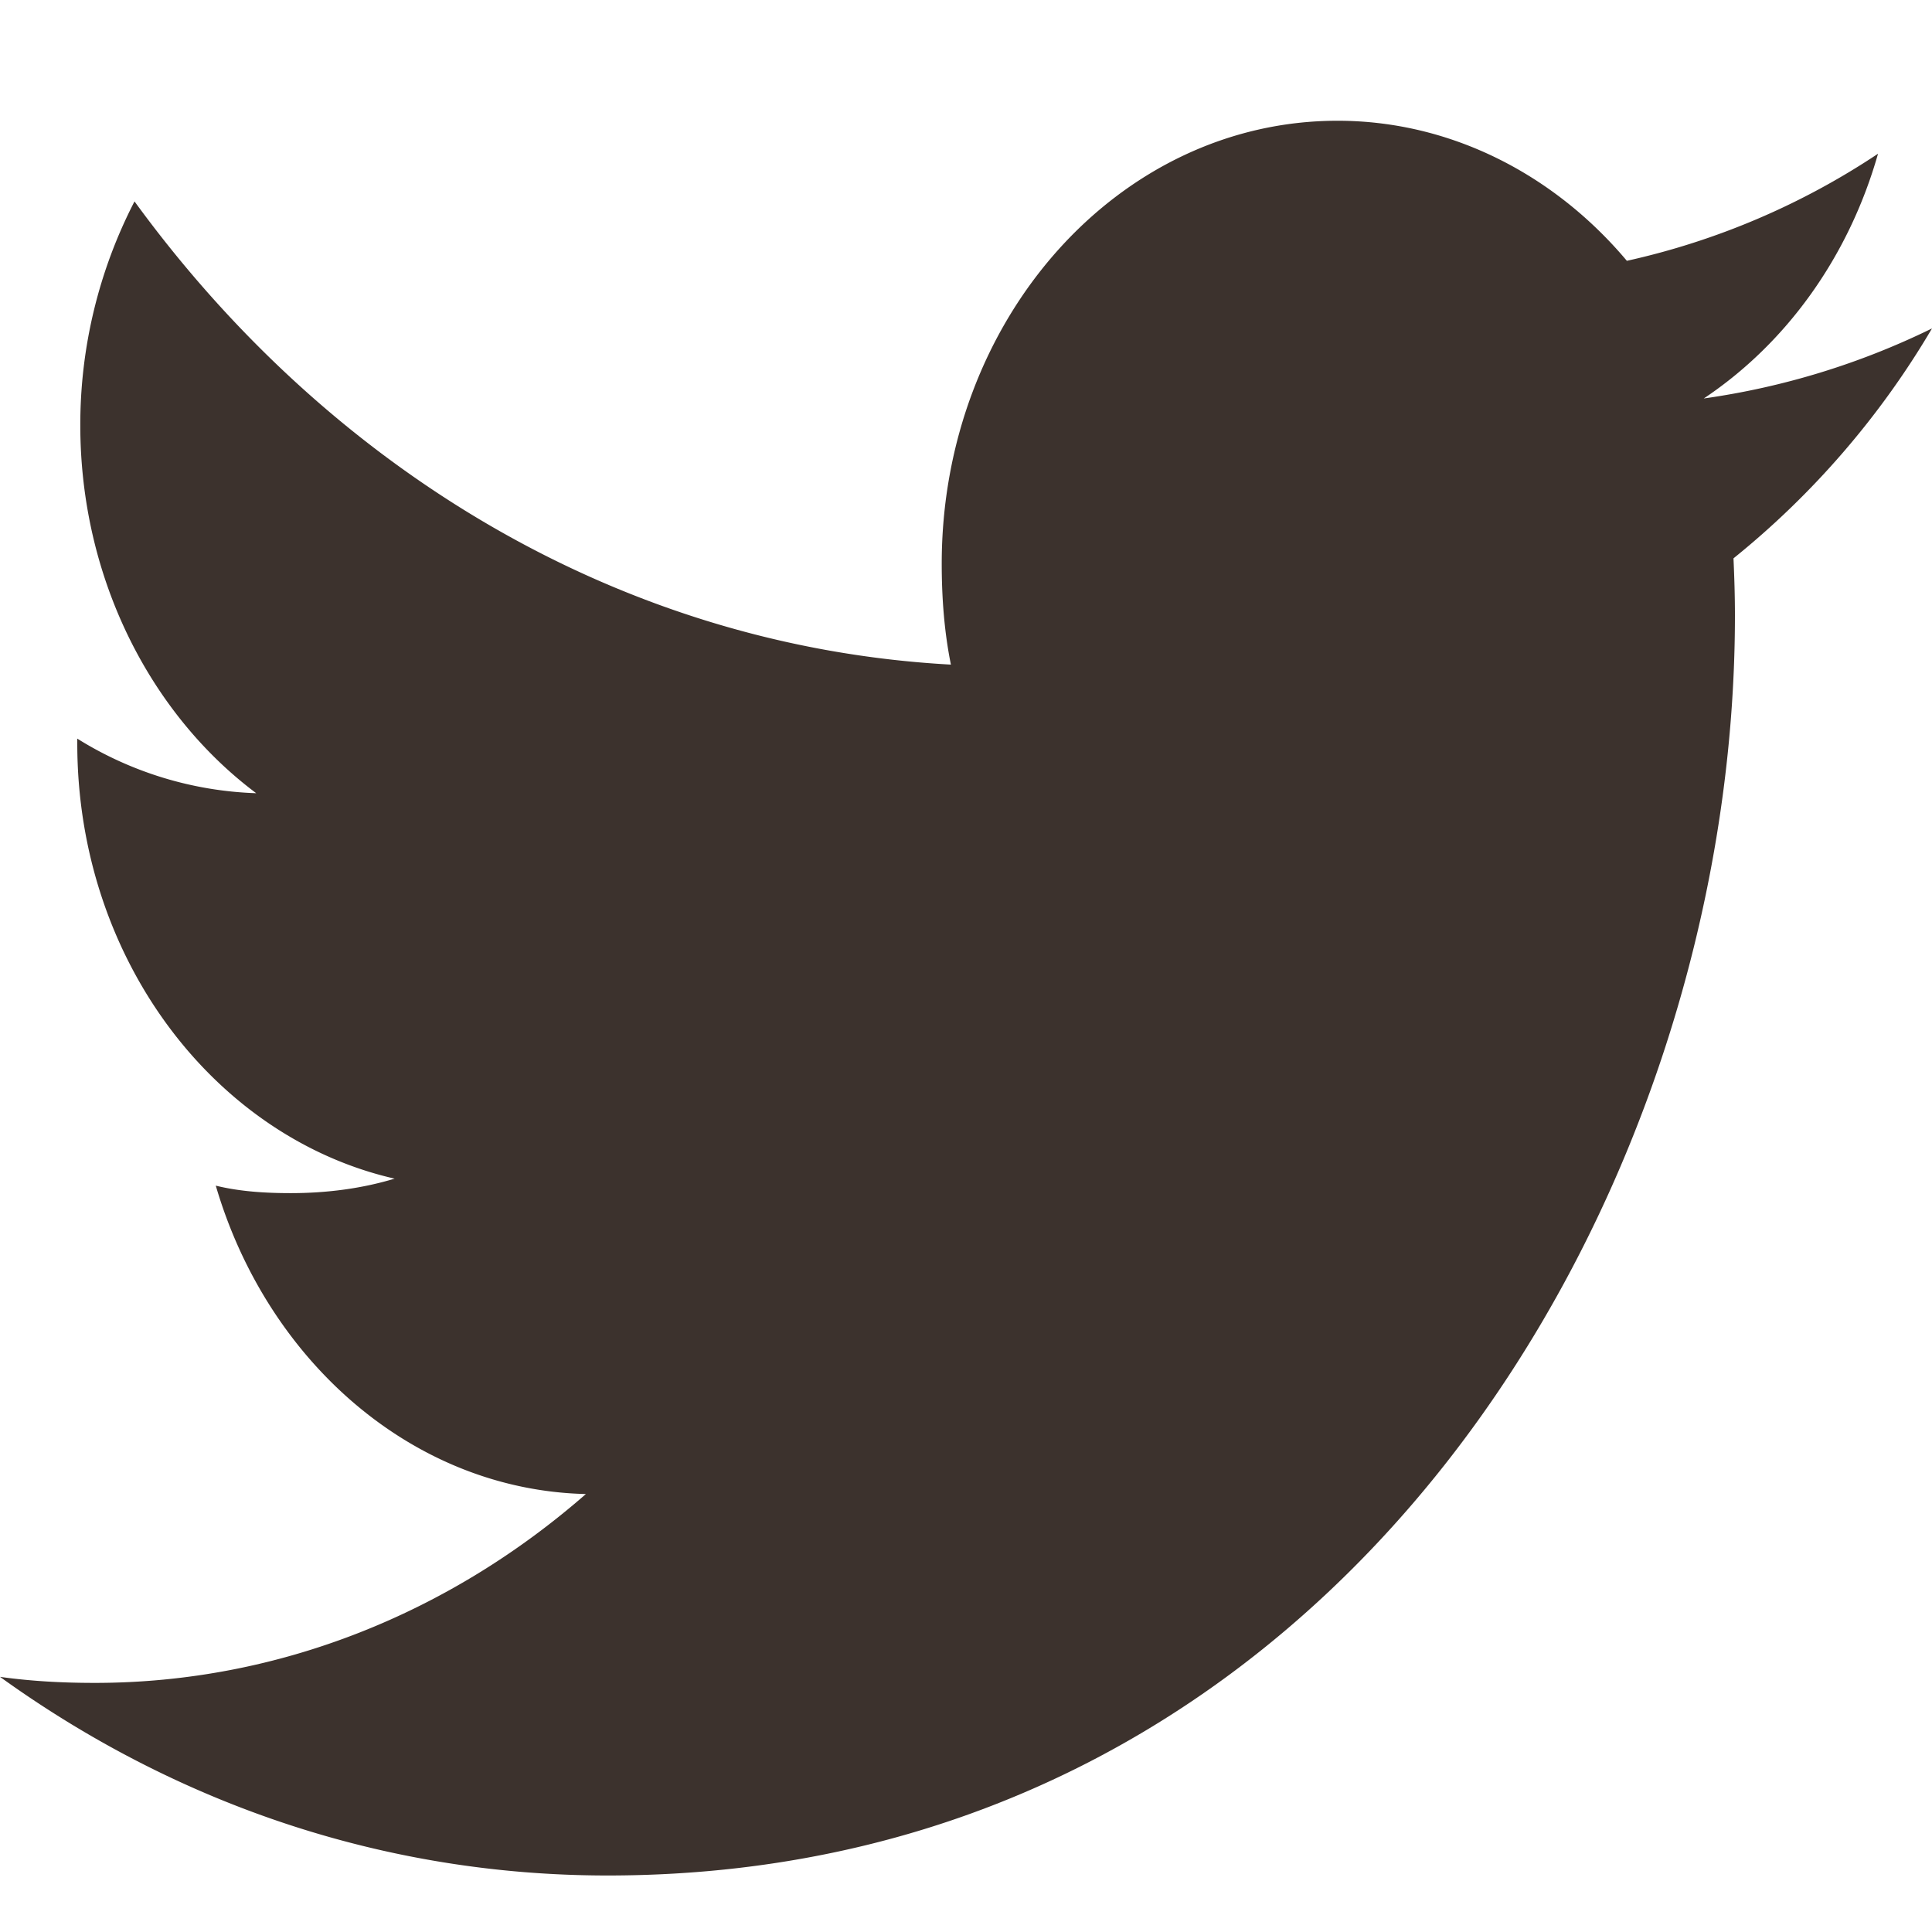 <svg width="16" height="16" fill="none" xmlns="http://www.w3.org/2000/svg"><path d="M16 2.72a6.286 6.286 0 0 1-1.89.58c.68-.454 1.199-1.168 1.443-2.027a6.153 6.153 0 0 1-2.08.887C12.871 1.444 12.013 1 11.077 1 9.261 1 7.799 2.648 7.799 4.668c0 .29.022.57.076.836-2.727-.149-5.14-1.61-6.761-3.836a4.03 4.03 0 0 0-.449 1.854c0 1.27.585 2.395 1.457 3.047A2.982 2.982 0 0 1 .64 6.117v.04c0 1.783 1.137 3.263 2.628 3.604-.267.081-.558.12-.86.12-.21 0-.422-.013-.621-.062.425 1.452 1.631 2.52 3.065 2.554-1.116.976-2.533 1.564-4.067 1.564-.269 0-.527-.014-.785-.05 1.453 1.047 3.175 1.645 5.032 1.645 6.036 0 9.336-5.59 9.336-10.434 0-.162-.005-.319-.012-.474A7.022 7.022 0 0 0 16 2.72Z" fill="#3C322D"/></svg>